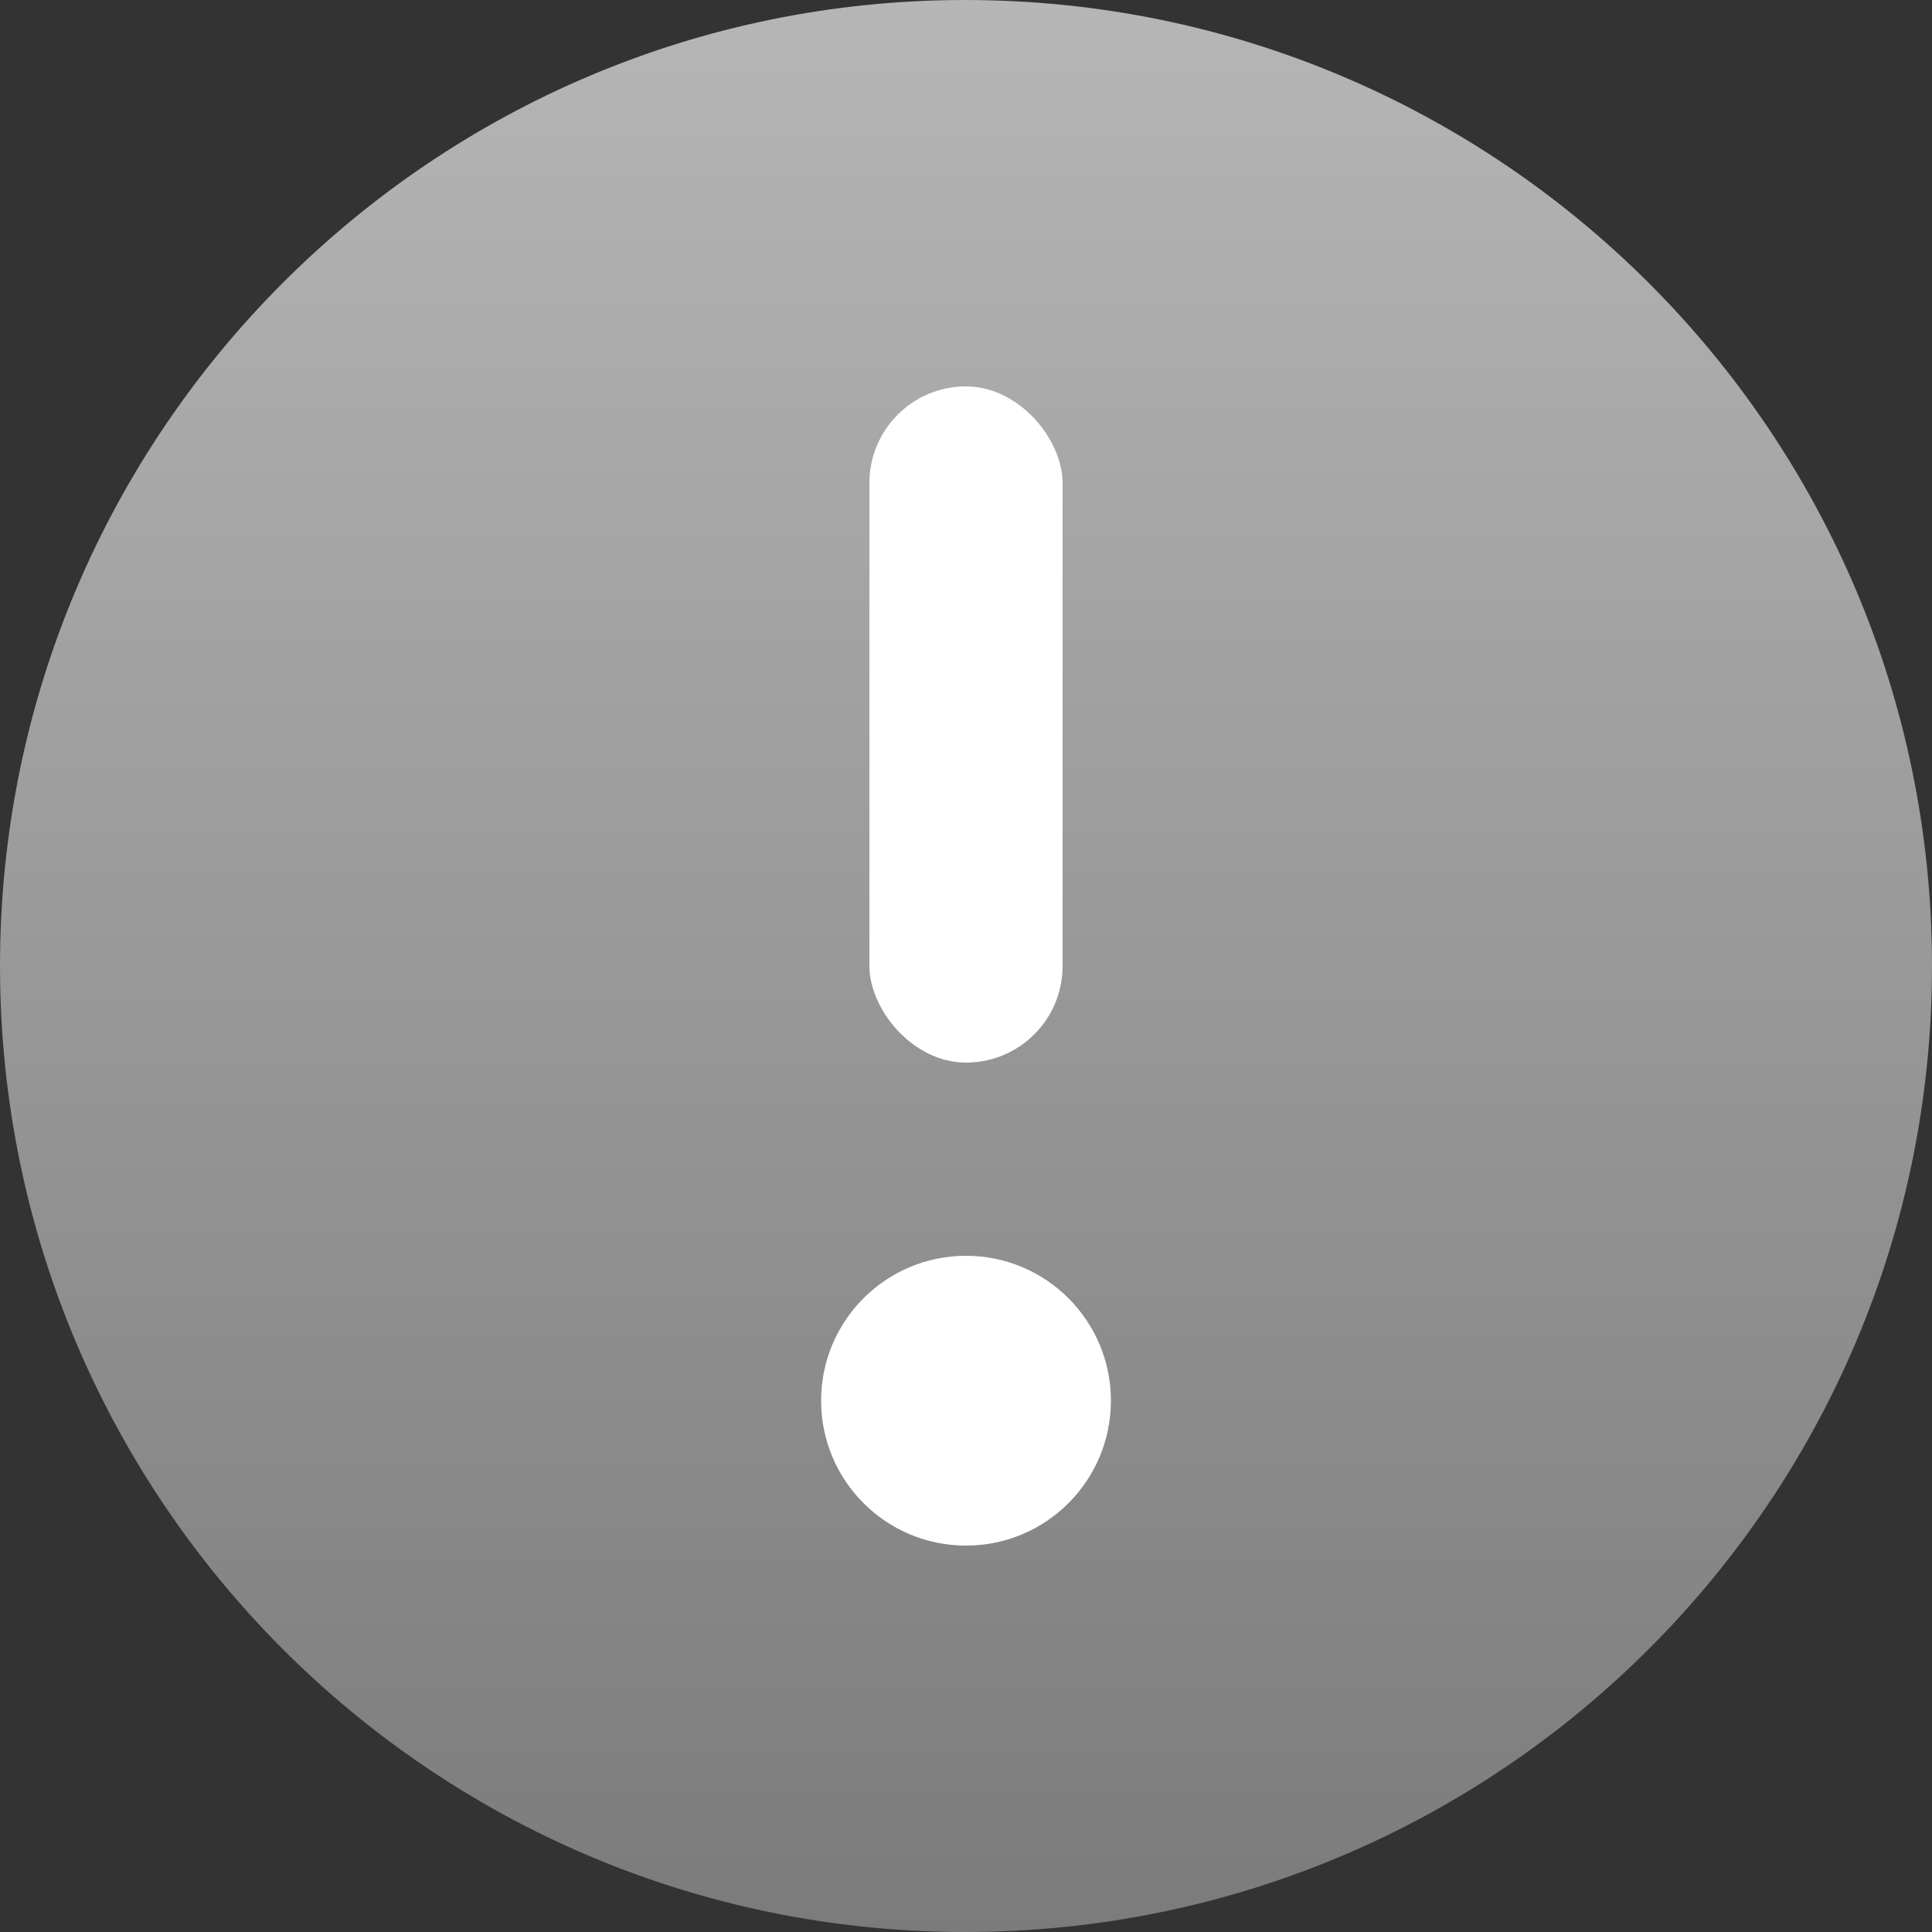 <?xml version="1.0" encoding="UTF-8"?>
<svg width="16px" height="16px" viewBox="0 0 16 16" version="1.1" xmlns="http://www.w3.org/2000/svg" xmlns:xlink="http://www.w3.org/1999/xlink">
    <rect x="0" y="0" width="16" height="16" fill="#333333" stroke="none"/>
    <title>alert</title>
    <defs>
        <linearGradient x1="50%" y1="0%" x2="50%" y2="100%" id="linearGradient-1">
            <stop stop-color="#B6B6B6" offset="0%"></stop>
            <stop stop-color="#7B7B7B" offset="100%"></stop>
        </linearGradient>
    </defs>
    <g id="驱动管理一期1052" stroke="none" stroke-width="1" fill="none" fill-rule="evenodd">
        <g id="画板" transform="translate(-301, -626)">
            <g id="alert" transform="translate(301, 626)">
                <path d="M7.993,0 C12.415,0 16,3.583 16,8 C16,12.417 12.415,16 7.993,16 C3.578,16 0,12.417 0,8 C0,3.583 3.578,0 7.993,0 Z" id="Shape" fill="url(#linearGradient-1)"></path>
                <rect id="矩形" fill="#FFFFFF" x="7.2" y="3.2" width="1.6" height="5.6" rx="0.8"></rect>
                <circle id="椭圆形" fill="#FFFFFF" cx="8" cy="11.6" r="1.2"></circle>
            </g>
        </g>
    </g>
</svg>